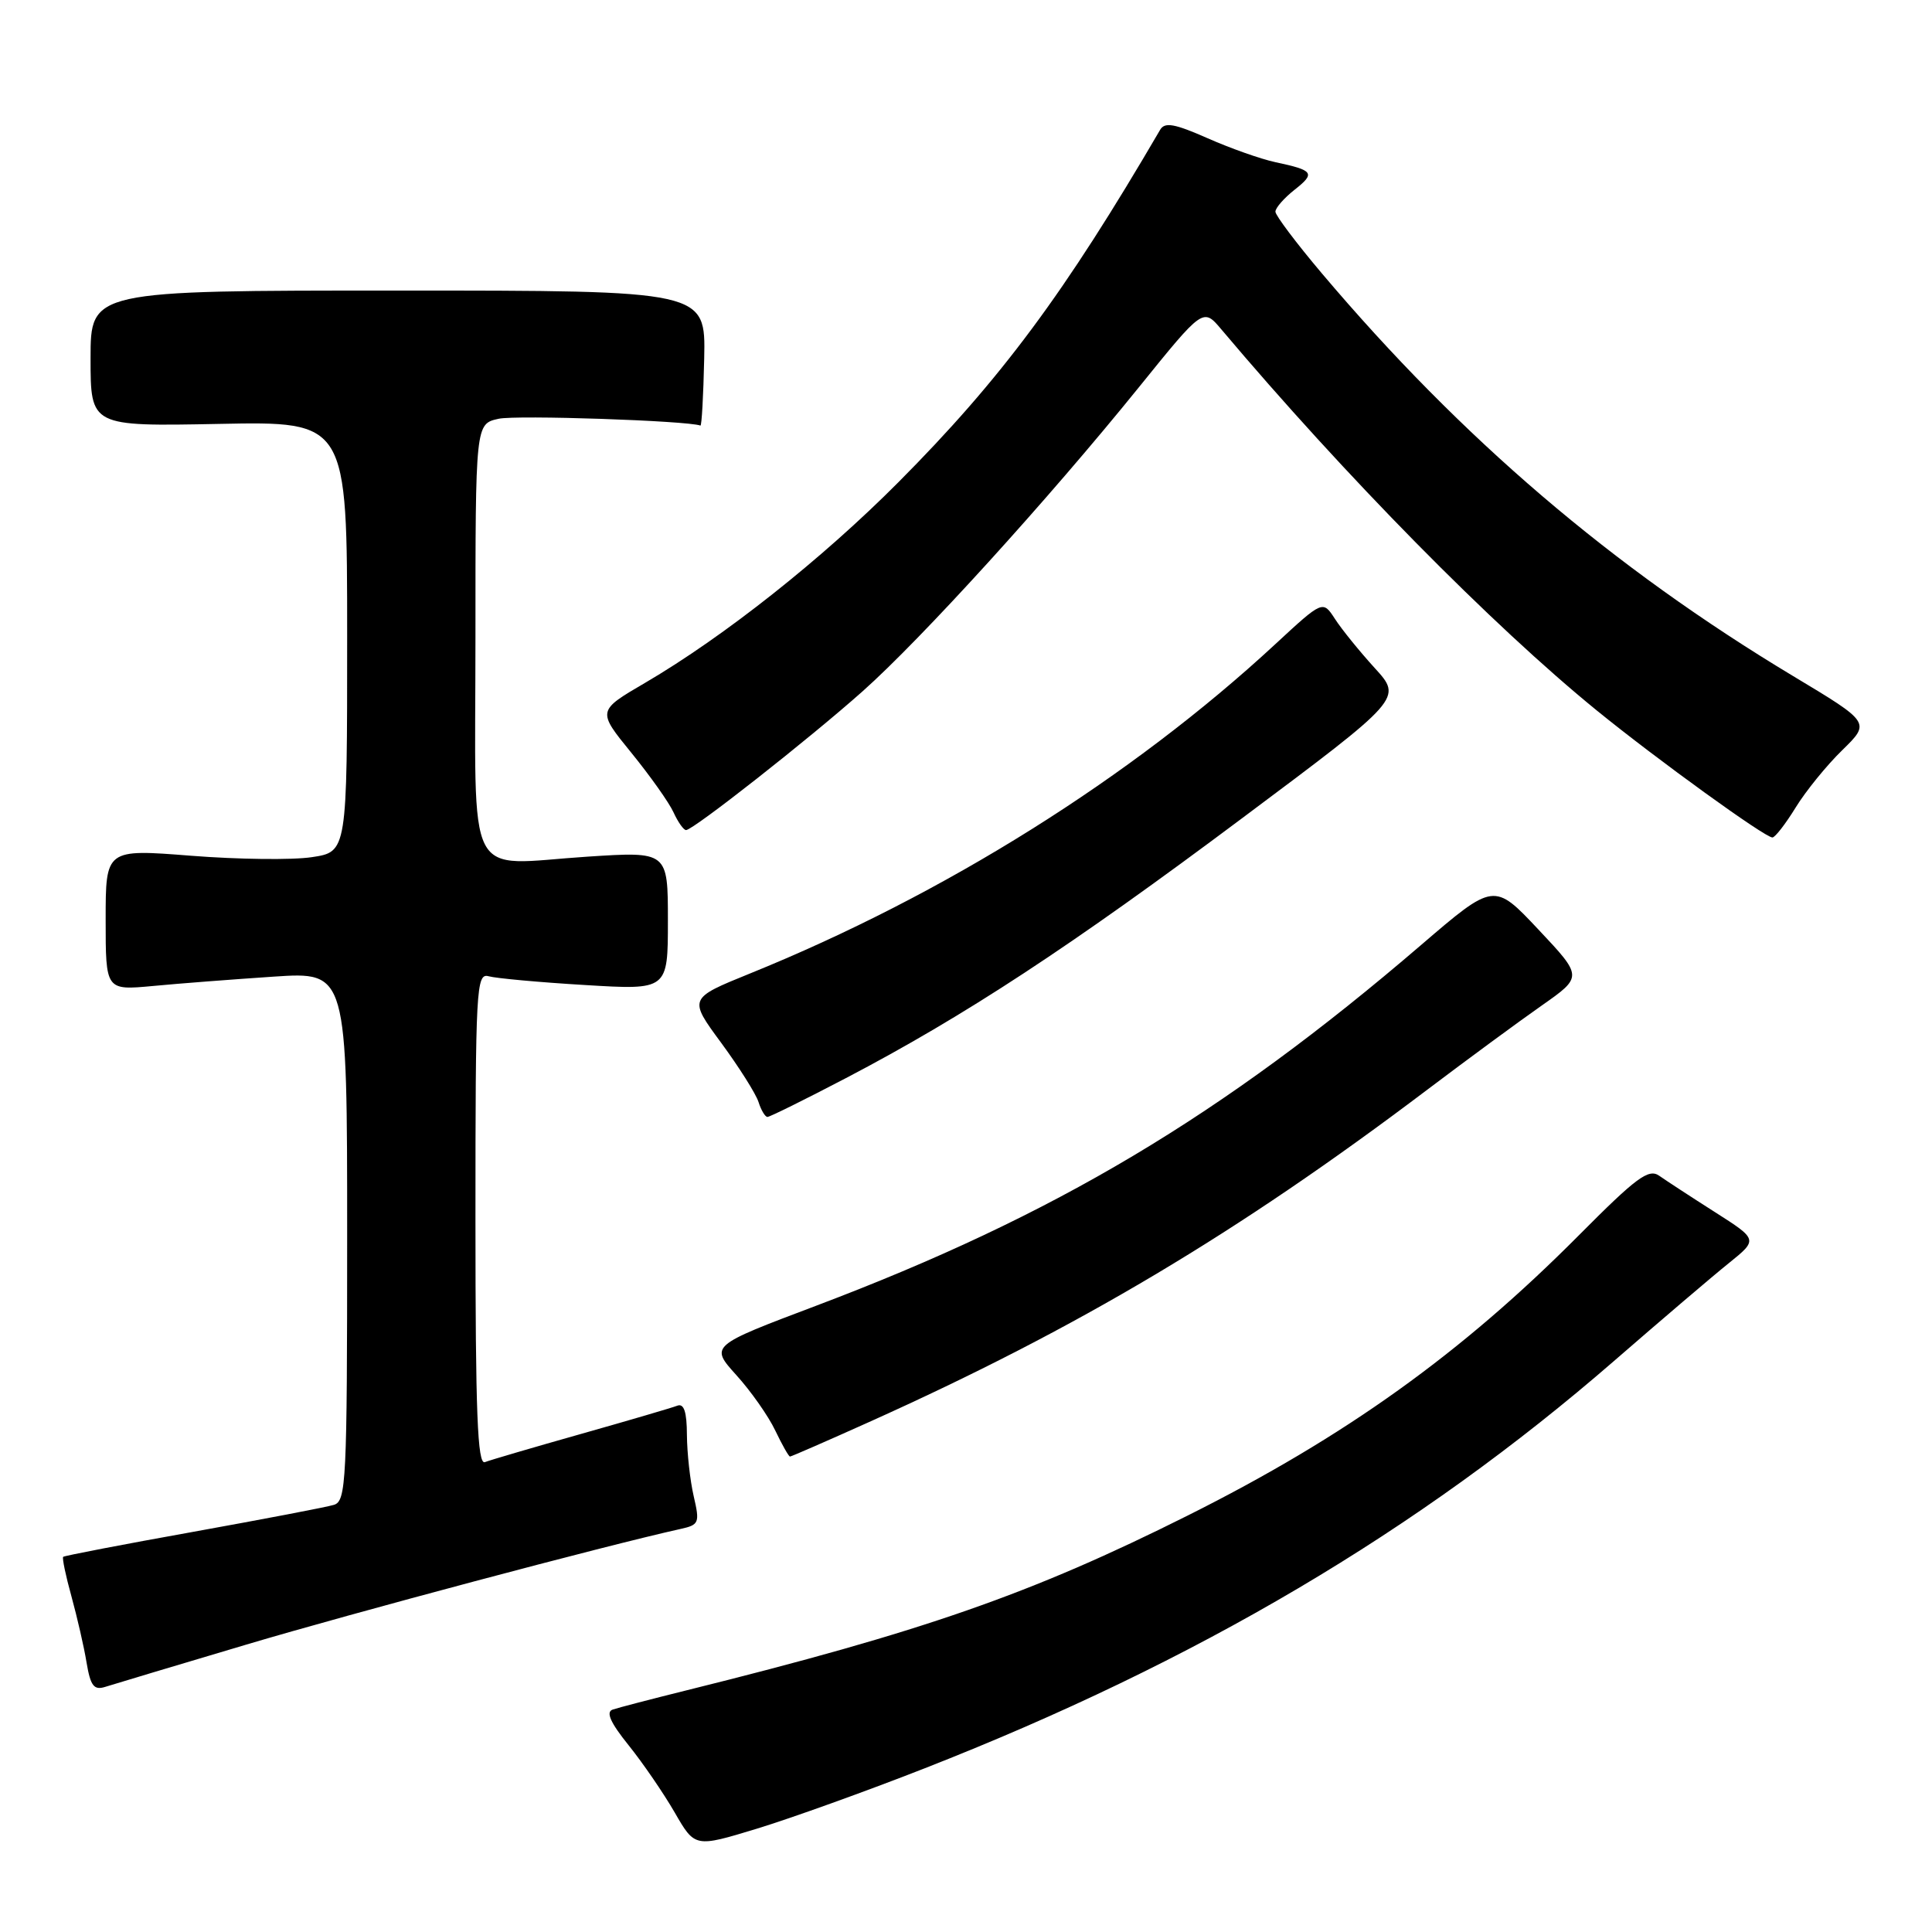 <?xml version="1.0" encoding="UTF-8" standalone="no"?>
<!DOCTYPE svg PUBLIC "-//W3C//DTD SVG 1.1//EN" "http://www.w3.org/Graphics/SVG/1.1/DTD/svg11.dtd" >
<svg xmlns="http://www.w3.org/2000/svg" xmlns:xlink="http://www.w3.org/1999/xlink" version="1.1" viewBox="0 0 256 256">
 <g >
 <path fill="currentColor"
d=" M 122.50 234.32 C 158.62 220.17 187.95 202.84 213.85 180.35 C 220.09 174.93 226.94 169.09 229.07 167.38 C 232.95 164.25 232.95 164.25 227.22 160.60 C 224.08 158.60 220.76 156.43 219.85 155.79 C 218.45 154.81 216.82 156.02 209.23 163.66 C 193.67 179.32 178.26 190.37 157.39 200.81 C 136.62 211.21 122.34 216.19 91.00 223.97 C 86.33 225.13 81.91 226.28 81.18 226.53 C 80.25 226.85 80.89 228.27 83.29 231.25 C 85.17 233.59 87.92 237.60 89.40 240.16 C 92.08 244.81 92.08 244.81 100.29 242.31 C 104.81 240.93 114.80 237.34 122.50 234.32 Z  M 32.63 217.92 C 46.70 213.73 80.27 204.79 90.15 202.60 C 92.64 202.05 92.74 201.80 91.92 198.26 C 91.44 196.19 91.04 192.54 91.02 190.14 C 91.01 187.08 90.63 185.93 89.75 186.26 C 89.06 186.53 83.33 188.21 77.00 190.00 C 70.67 191.79 64.94 193.47 64.25 193.74 C 63.27 194.11 63.00 187.27 63.00 161.54 C 63.00 130.90 63.11 128.90 64.75 129.36 C 65.71 129.63 71.45 130.16 77.50 130.52 C 88.50 131.19 88.50 131.19 88.50 122.00 C 88.50 112.82 88.50 112.82 77.86 113.51 C 61.38 114.58 63.00 117.75 63.00 84.51 C 63.00 56.16 63.00 56.16 66.07 55.49 C 68.39 54.97 91.07 55.74 92.81 56.39 C 92.98 56.45 93.20 52.45 93.31 47.50 C 93.50 38.50 93.50 38.50 52.75 38.50 C 12.00 38.50 12.00 38.50 12.00 47.50 C 12.00 56.50 12.00 56.50 29.00 56.17 C 46.00 55.83 46.00 55.83 46.00 84.35 C 46.00 112.88 46.00 112.88 41.31 113.58 C 38.74 113.97 31.54 113.88 25.31 113.39 C 14.00 112.50 14.00 112.50 14.00 121.87 C 14.00 131.23 14.00 131.23 20.25 130.65 C 23.69 130.32 30.89 129.77 36.25 129.41 C 46.00 128.76 46.00 128.76 46.00 163.81 C 46.00 196.33 45.87 198.90 44.25 199.40 C 43.29 199.70 34.88 201.30 25.58 202.98 C 16.27 204.65 8.53 206.14 8.37 206.29 C 8.22 206.45 8.71 208.81 9.47 211.54 C 10.22 214.27 11.13 218.21 11.47 220.30 C 11.99 223.40 12.45 223.99 13.94 223.52 C 14.94 223.20 23.35 220.68 32.63 217.92 Z  M 115.13 188.44 C 142.82 176.00 163.96 163.41 189.15 144.37 C 194.46 140.36 201.27 135.35 204.27 133.25 C 209.73 129.42 209.73 129.42 203.85 123.17 C 197.97 116.92 197.97 116.92 188.24 125.27 C 161.94 147.85 139.75 161.07 108.16 173.01 C 94.07 178.33 94.07 178.33 97.57 182.21 C 99.50 184.34 101.82 187.64 102.72 189.54 C 103.63 191.44 104.51 193.00 104.68 193.00 C 104.85 193.00 109.55 190.95 115.13 188.44 Z  M 112.08 142.86 C 127.78 134.65 141.90 125.39 164.61 108.40 C 185.83 92.54 185.83 92.54 182.16 88.52 C 180.15 86.31 177.77 83.38 176.89 82.01 C 175.28 79.53 175.28 79.53 169.00 85.34 C 149.90 103.03 125.11 118.57 99.36 129.00 C 91.23 132.30 91.23 132.30 95.56 138.18 C 97.94 141.42 100.17 144.95 100.51 146.03 C 100.85 147.11 101.39 148.00 101.69 148.00 C 102.00 148.00 106.67 145.69 112.08 142.86 Z  M 237.94 106.99 C 239.28 104.81 242.06 101.39 244.12 99.39 C 247.85 95.74 247.85 95.74 237.61 89.59 C 213.66 75.20 193.67 58.12 175.15 36.22 C 171.77 32.22 169.00 28.54 169.00 28.05 C 169.00 27.55 170.14 26.25 171.53 25.15 C 174.34 22.94 174.08 22.57 169.00 21.49 C 167.07 21.08 163.03 19.65 160.00 18.31 C 155.65 16.39 154.34 16.15 153.73 17.19 C 141.08 38.86 132.64 50.23 119.04 63.90 C 108.94 74.06 95.92 84.37 85.46 90.49 C 79.13 94.19 79.13 94.19 83.65 99.74 C 86.14 102.80 88.66 106.35 89.25 107.65 C 89.84 108.94 90.59 110.00 90.91 109.99 C 91.87 109.97 107.13 97.98 114.30 91.60 C 122.07 84.69 138.86 66.22 150.92 51.30 C 159.42 40.78 159.42 40.78 161.83 43.64 C 178.23 63.08 197.69 82.83 211.58 94.14 C 219.57 100.64 233.91 111.01 234.86 110.97 C 235.21 110.96 236.60 109.17 237.94 106.99 Z "/>
</g>
</svg>